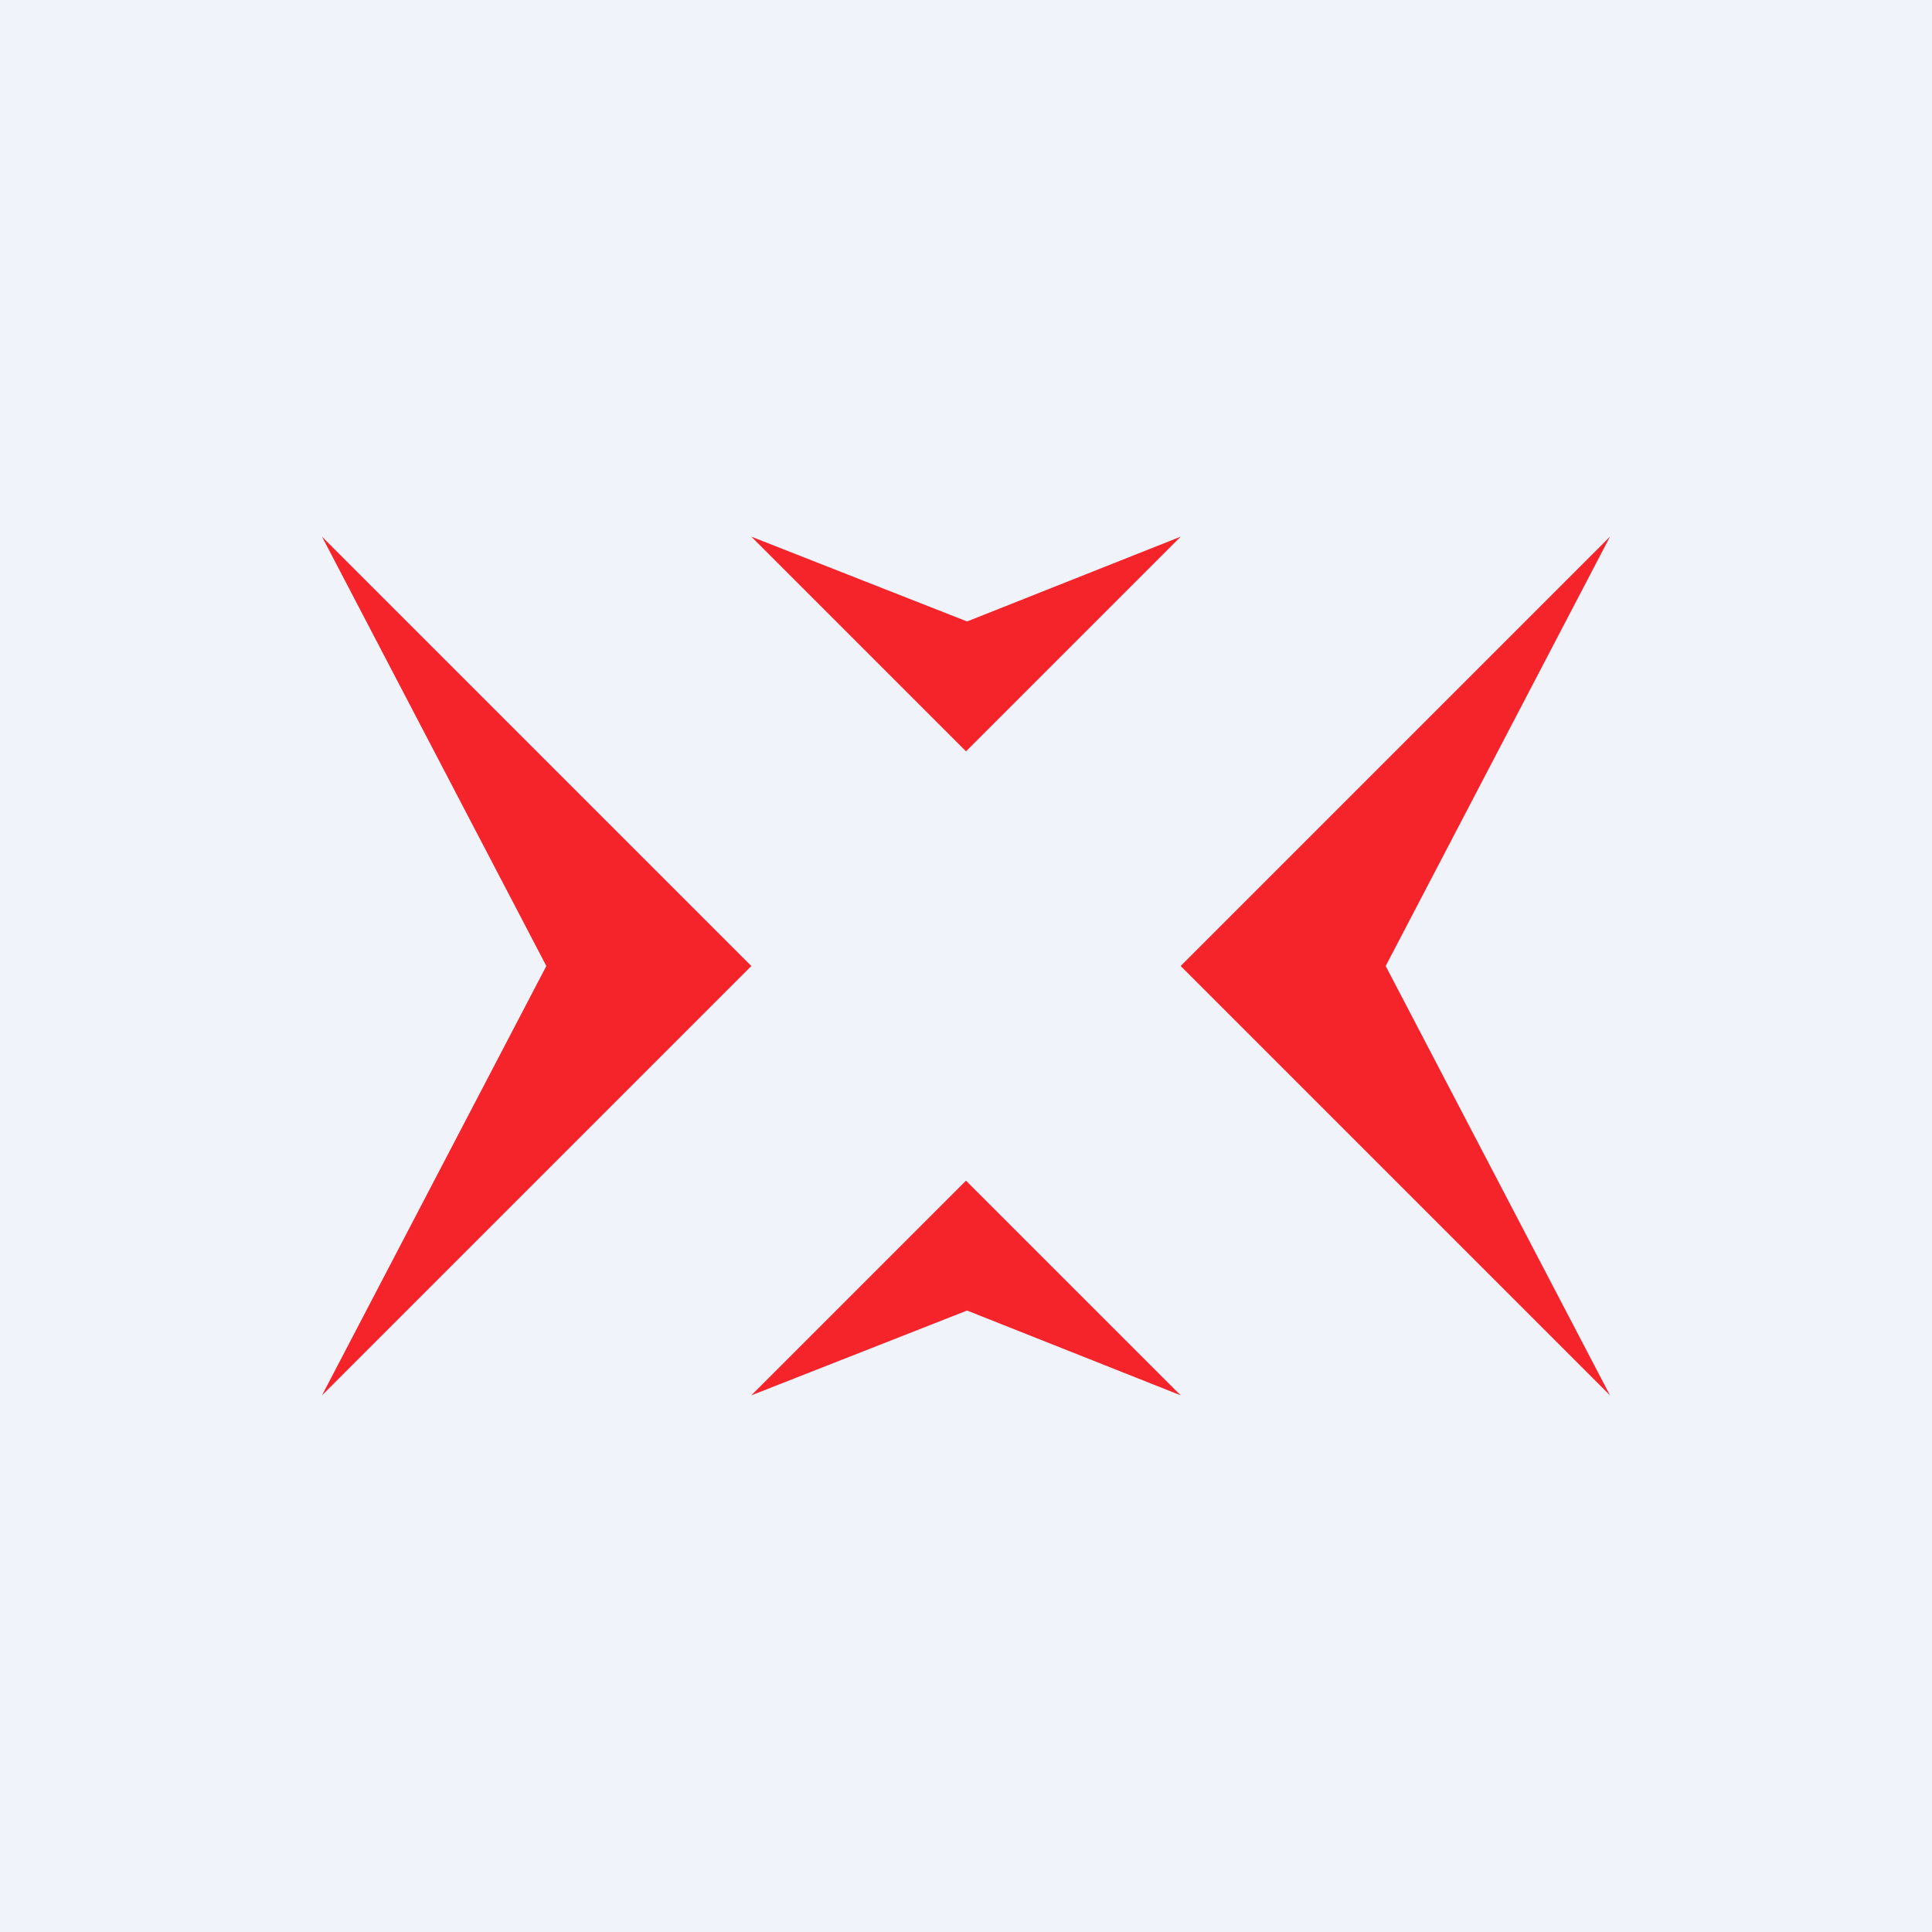 <!-- by TradingView --><svg width="18" height="18" viewBox="0 0 18 18" xmlns="http://www.w3.org/2000/svg"><path fill="#F0F3FA" d="M0 0h18v18H0z"/><path d="M5.09 9 3 13l4-4-4-4 2.09 4Zm7.82 0L15 13l-4-4 4-4-2.09 4ZM9.01 5.79 11 5 9 7 7 5l2.01.79Zm0 6.42L11 13 9 11l-2 2 2.01-.79Z" fill="#F4242A"/></svg>
